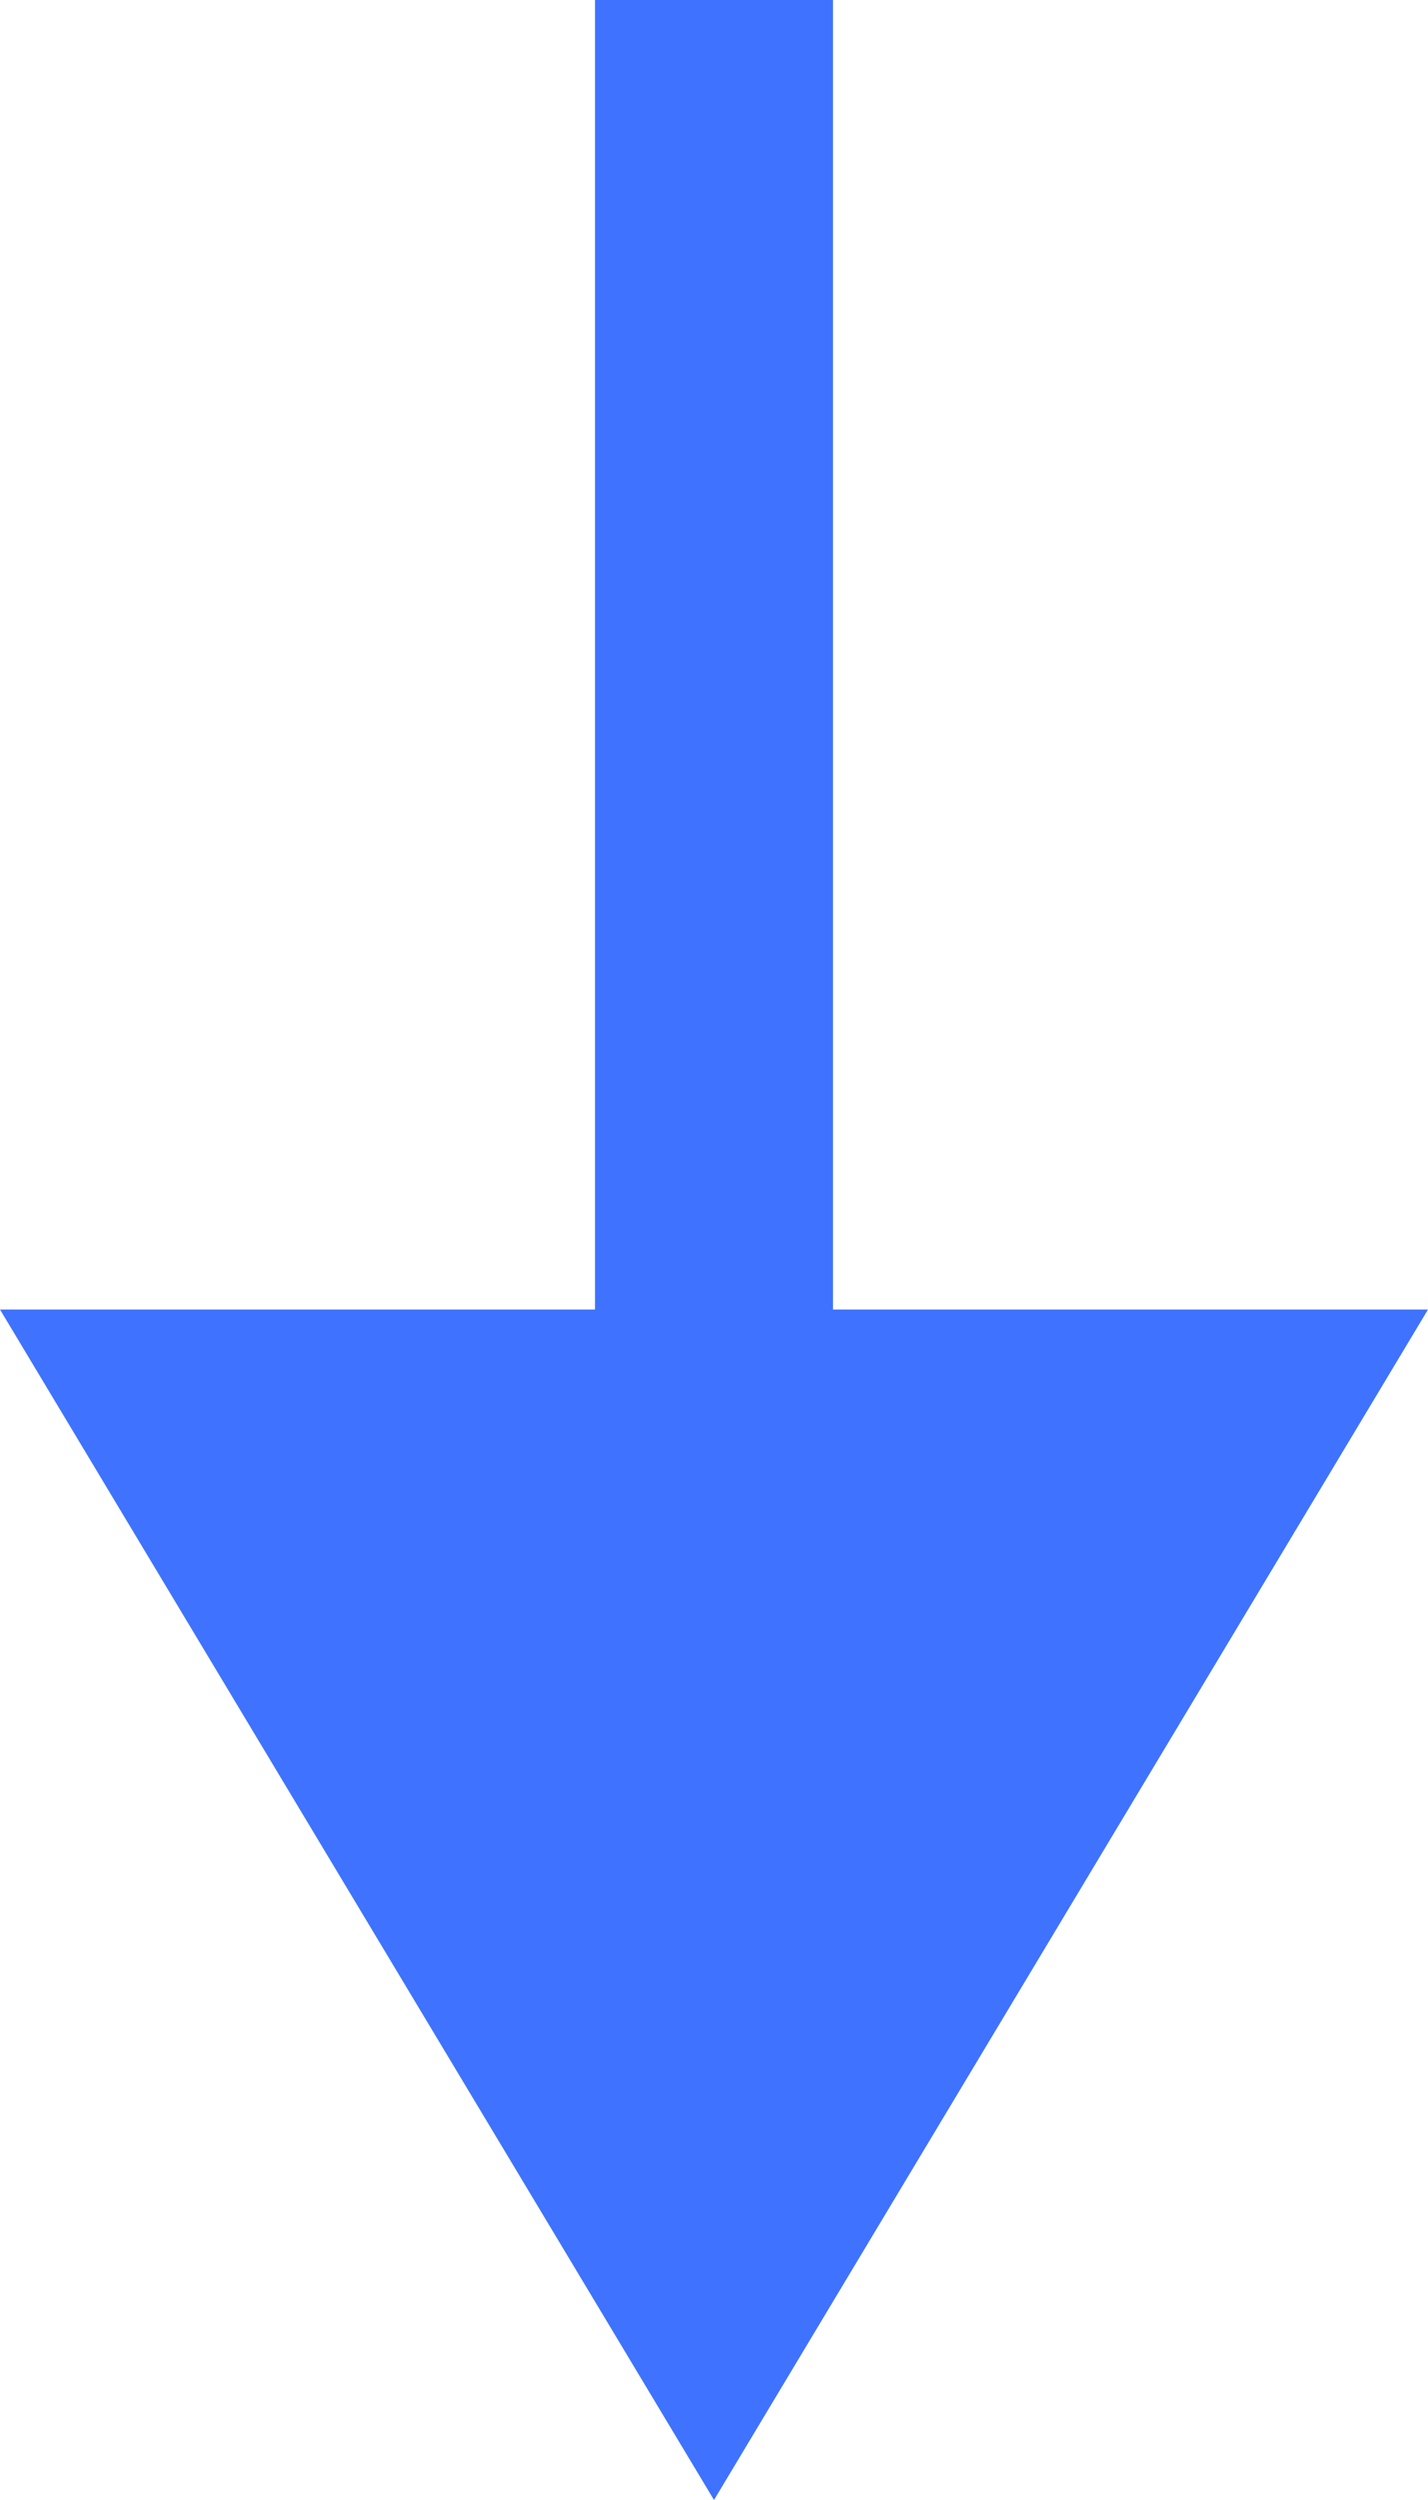 <?xml version="1.0" encoding="utf-8"?>
<!-- Generator: Adobe Illustrator 27.5.0, SVG Export Plug-In . SVG Version: 6.00 Build 0)  -->
<svg version="1.1" id="Layer_1" xmlns="http://www.w3.org/2000/svg" xmlns:xlink="http://www.w3.org/1999/xlink" x="0px" y="0px"
	 viewBox="0 0 6 10.5" style="enable-background:new 0 0 6 10.5;" xml:space="preserve">
<style type="text/css">
	.st0{fill:#3E72FF;}
</style>
<polygon class="st0" points="3.5,5.5 3.5,0 2.5,0 2.5,5.5 0,5.5 3,10.5 6,5.5 "/>
</svg>
